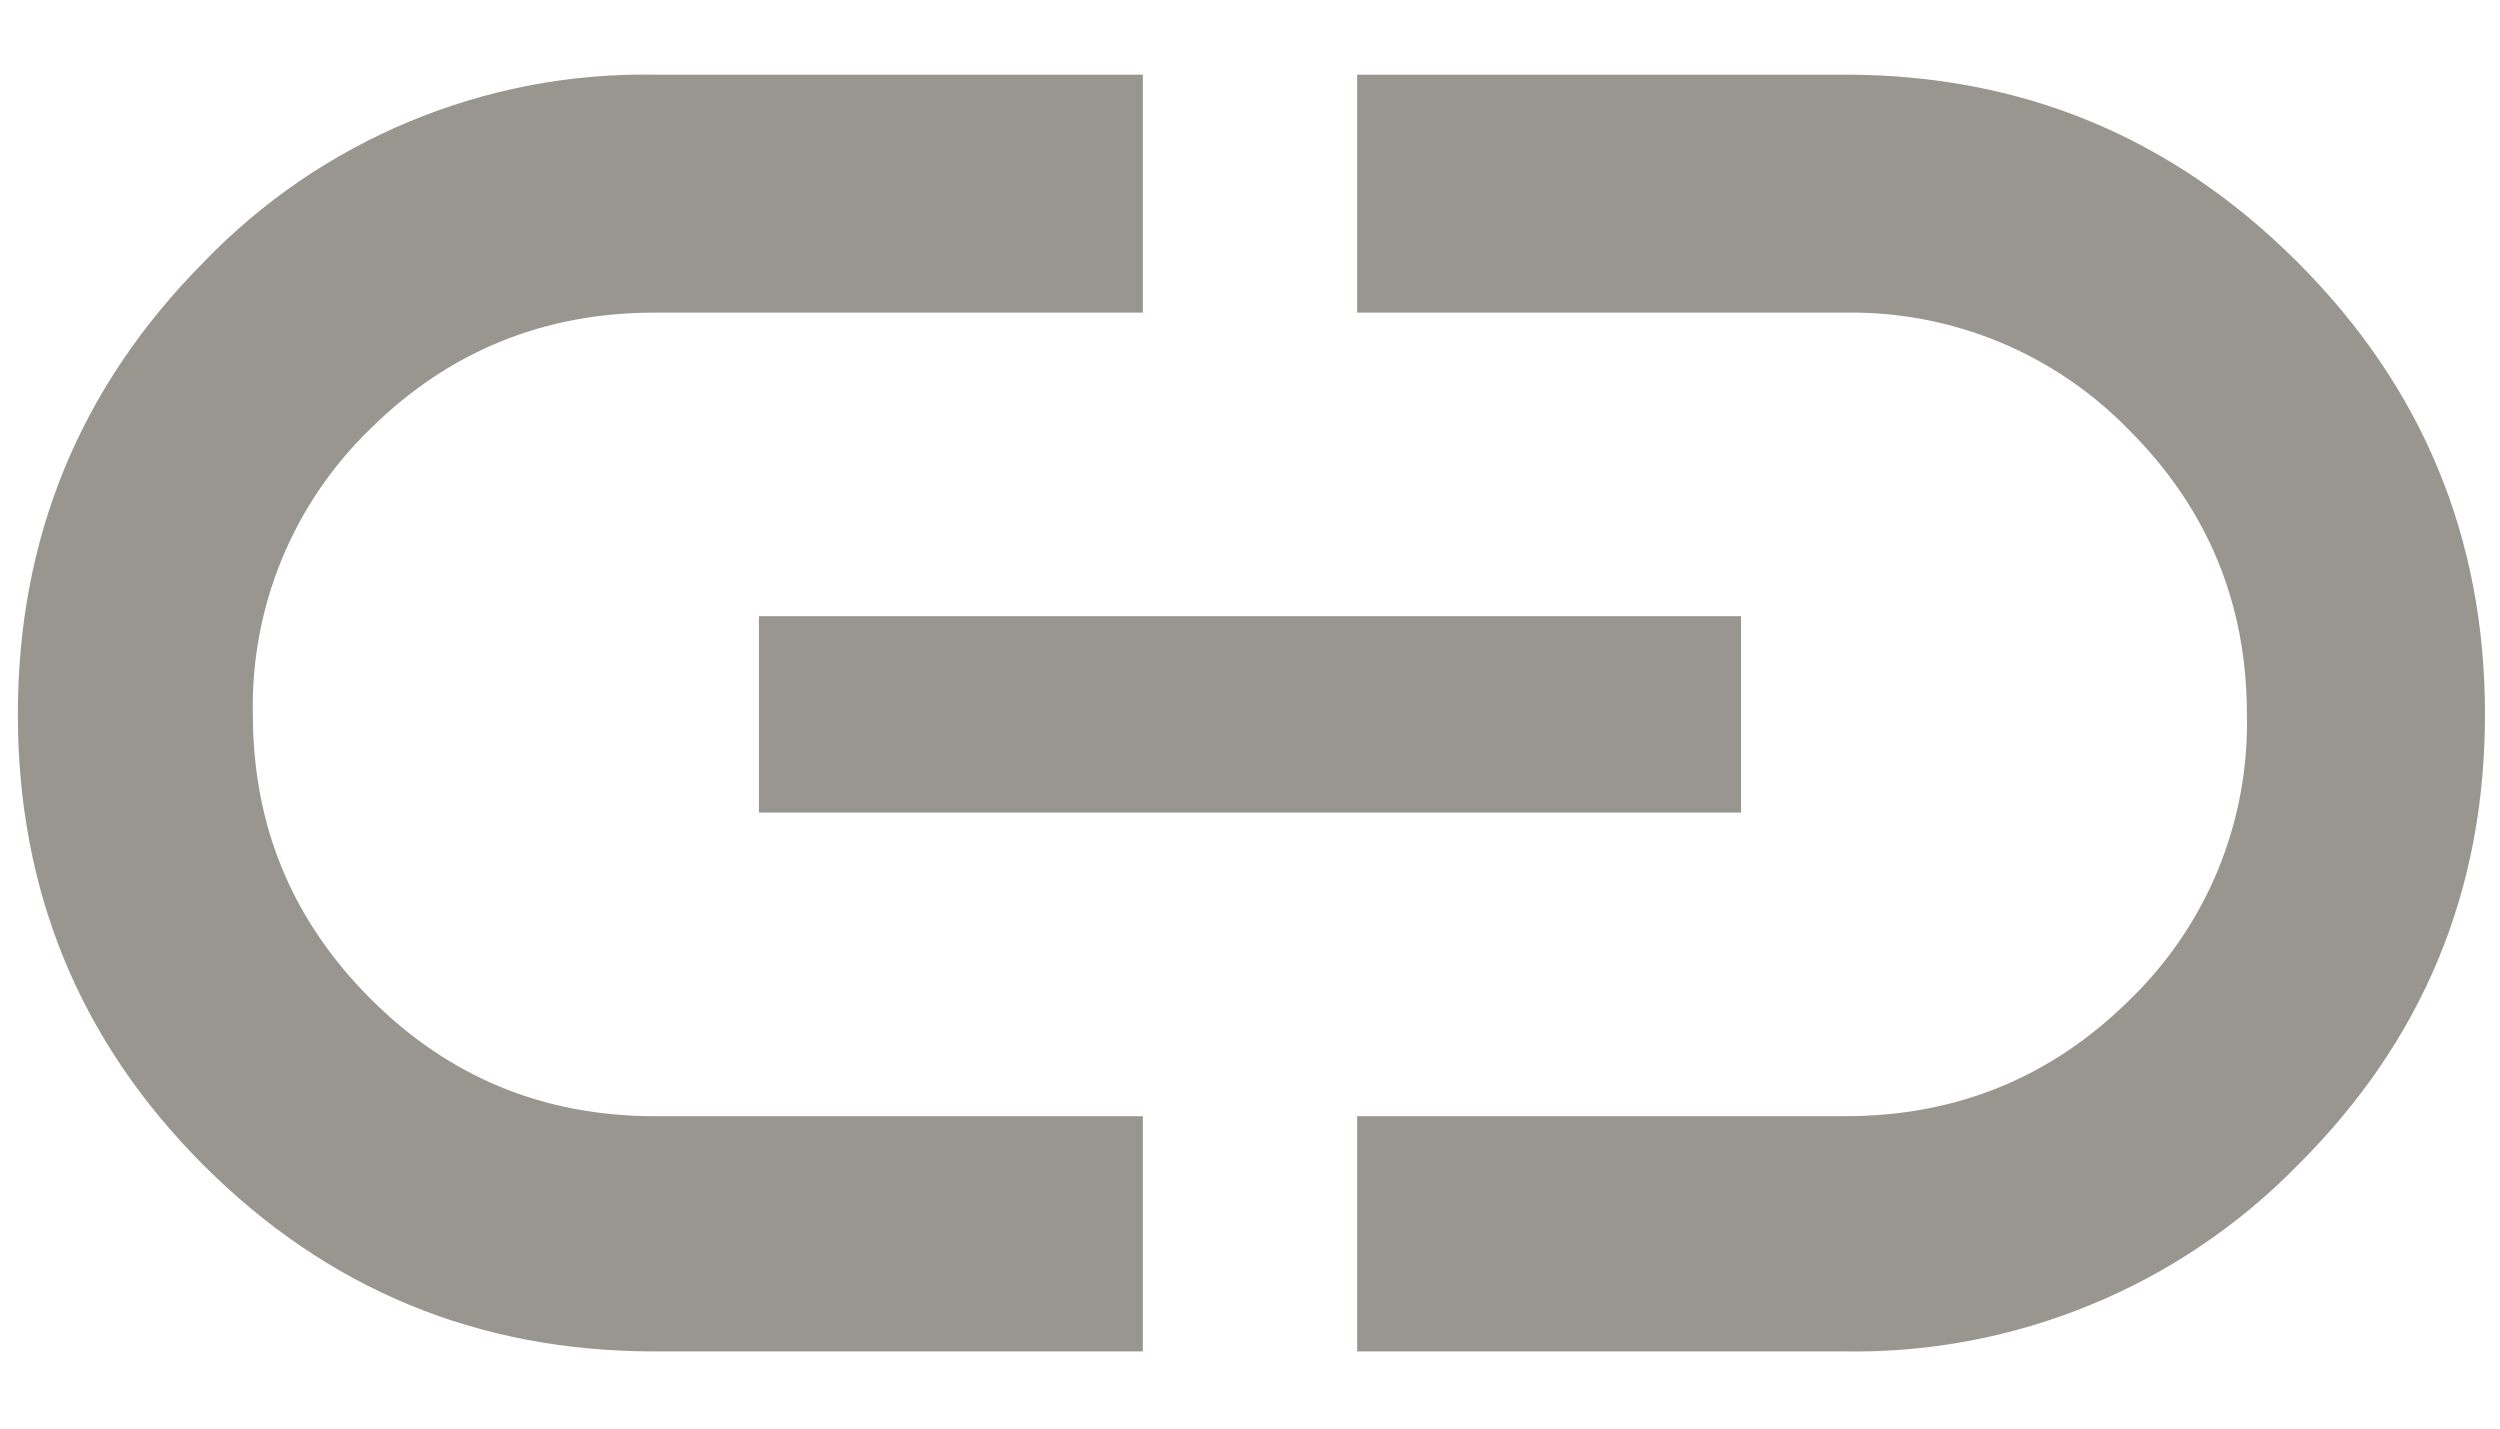 <svg width="21" height="12" viewBox="0 0 21 12" fill="none" xmlns="http://www.w3.org/2000/svg">
<path d="M9.6 11.352H5.499C4.015 11.352 2.754 10.831 1.711 9.789C0.67 8.748 0.15 7.485 0.15 6.001C0.15 4.518 0.67 3.252 1.711 2.202C2.201 1.693 2.789 1.291 3.441 1.02C4.093 0.749 4.793 0.615 5.499 0.627H9.6V2.626H5.499C4.566 2.626 3.769 2.952 3.112 3.601C2.791 3.912 2.537 4.285 2.367 4.698C2.197 5.111 2.114 5.555 2.124 6.001C2.124 6.936 2.454 7.731 3.112 8.389C3.769 9.048 4.567 9.376 5.499 9.376H9.6V11.352ZM6.375 6.826V5.176H14.625V6.826H6.375ZM11.4 11.352V9.376H15.499C16.432 9.376 17.229 9.052 17.887 8.401C18.208 8.091 18.462 7.718 18.632 7.305C18.802 6.892 18.884 6.448 18.874 6.001C18.874 5.068 18.544 4.273 17.887 3.615C17.578 3.296 17.206 3.043 16.796 2.873C16.385 2.703 15.944 2.619 15.499 2.626H11.4V0.627H15.499C16.983 0.627 18.249 1.152 19.299 2.202C20.349 3.252 20.874 4.518 20.874 6.001C20.874 7.486 20.349 8.746 19.299 9.789C18.805 10.294 18.213 10.693 17.56 10.961C16.907 11.23 16.206 11.363 15.499 11.352H11.4Z" fill="#99968F"/>
</svg>
